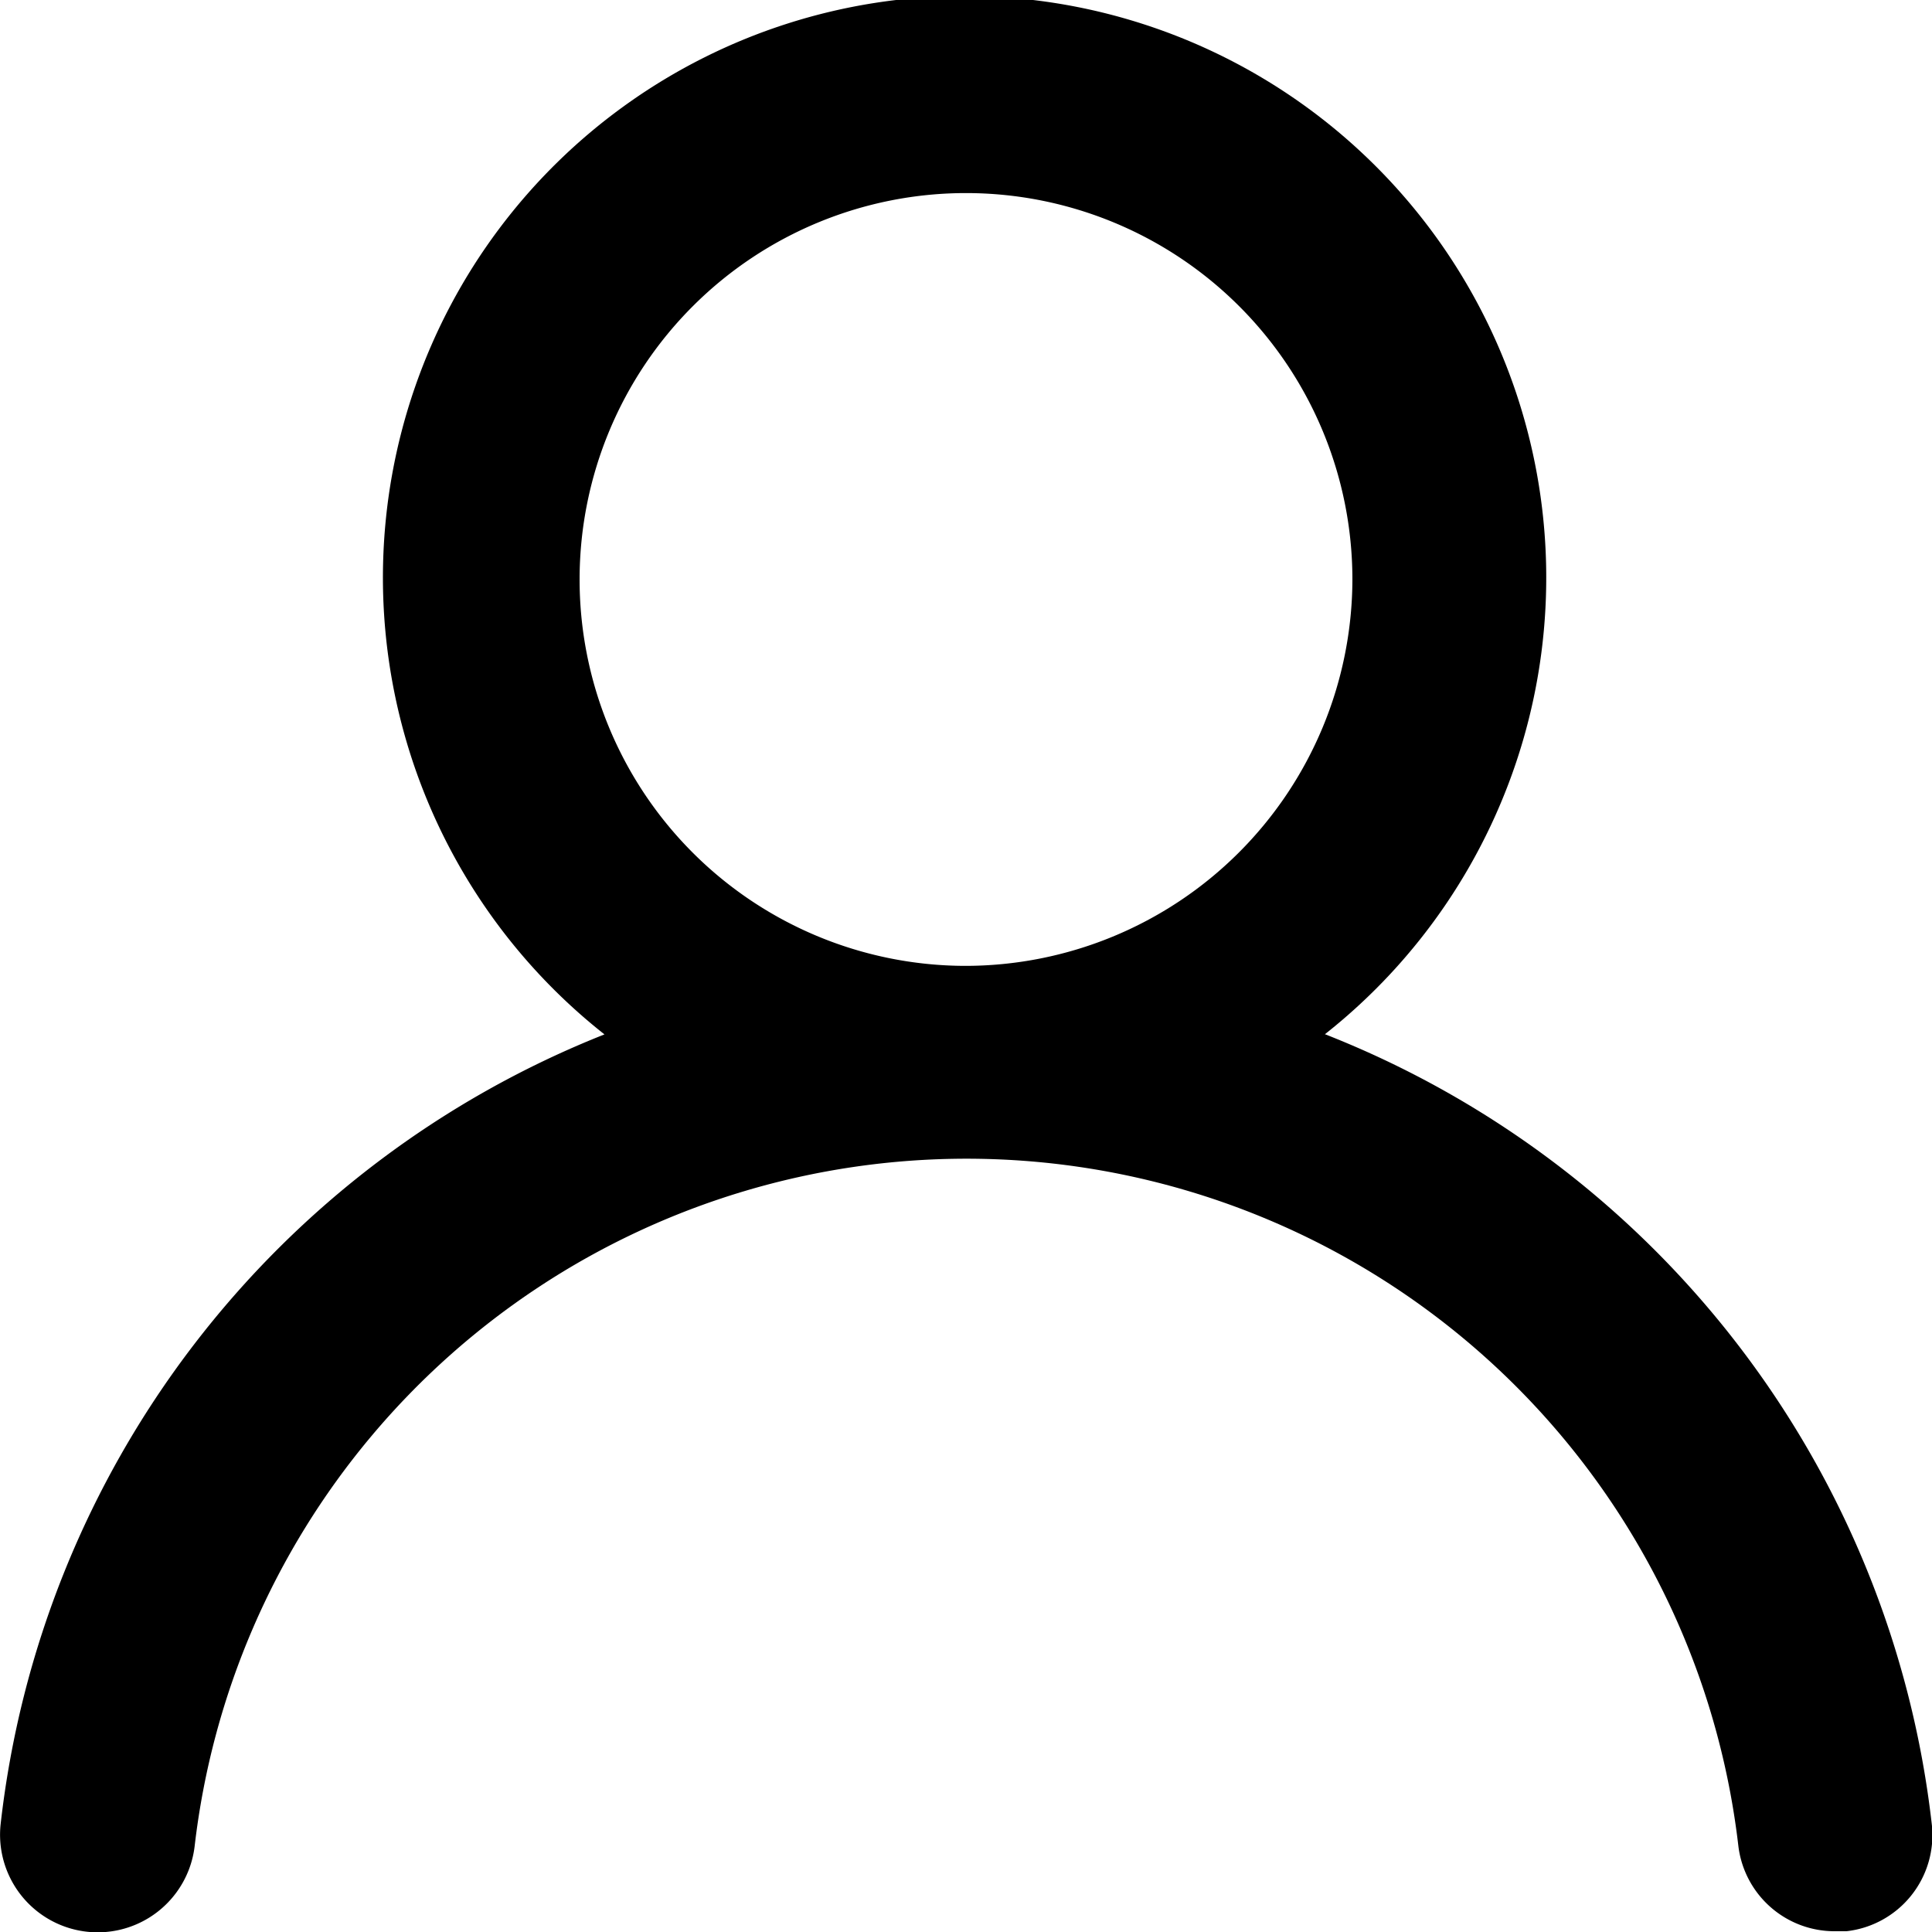 <svg xmlns="http://www.w3.org/2000/svg" width="15" height="15" viewBox="0 0 15 15">
  <path id="_8726390_user_icon" data-name="8726390_user_icon" d="M12.349,10.026a4.516,4.516,0,1,0-5.592,0,7.5,7.5,0,0,0-4.688,6.131.758.758,0,0,0,1.507.165,6.033,6.033,0,0,1,11.984,0,.752.752,0,0,0,.754.667H16.4a.751.751,0,0,0,.663-.825,7.5,7.5,0,0,0-4.711-6.139Zm-2.8-.532a3,3,0,1,1,3.015-3A3.007,3.007,0,0,1,9.553,9.494Z" transform="translate(-2.064 -1.995)" fill="#000"/>
</svg>
